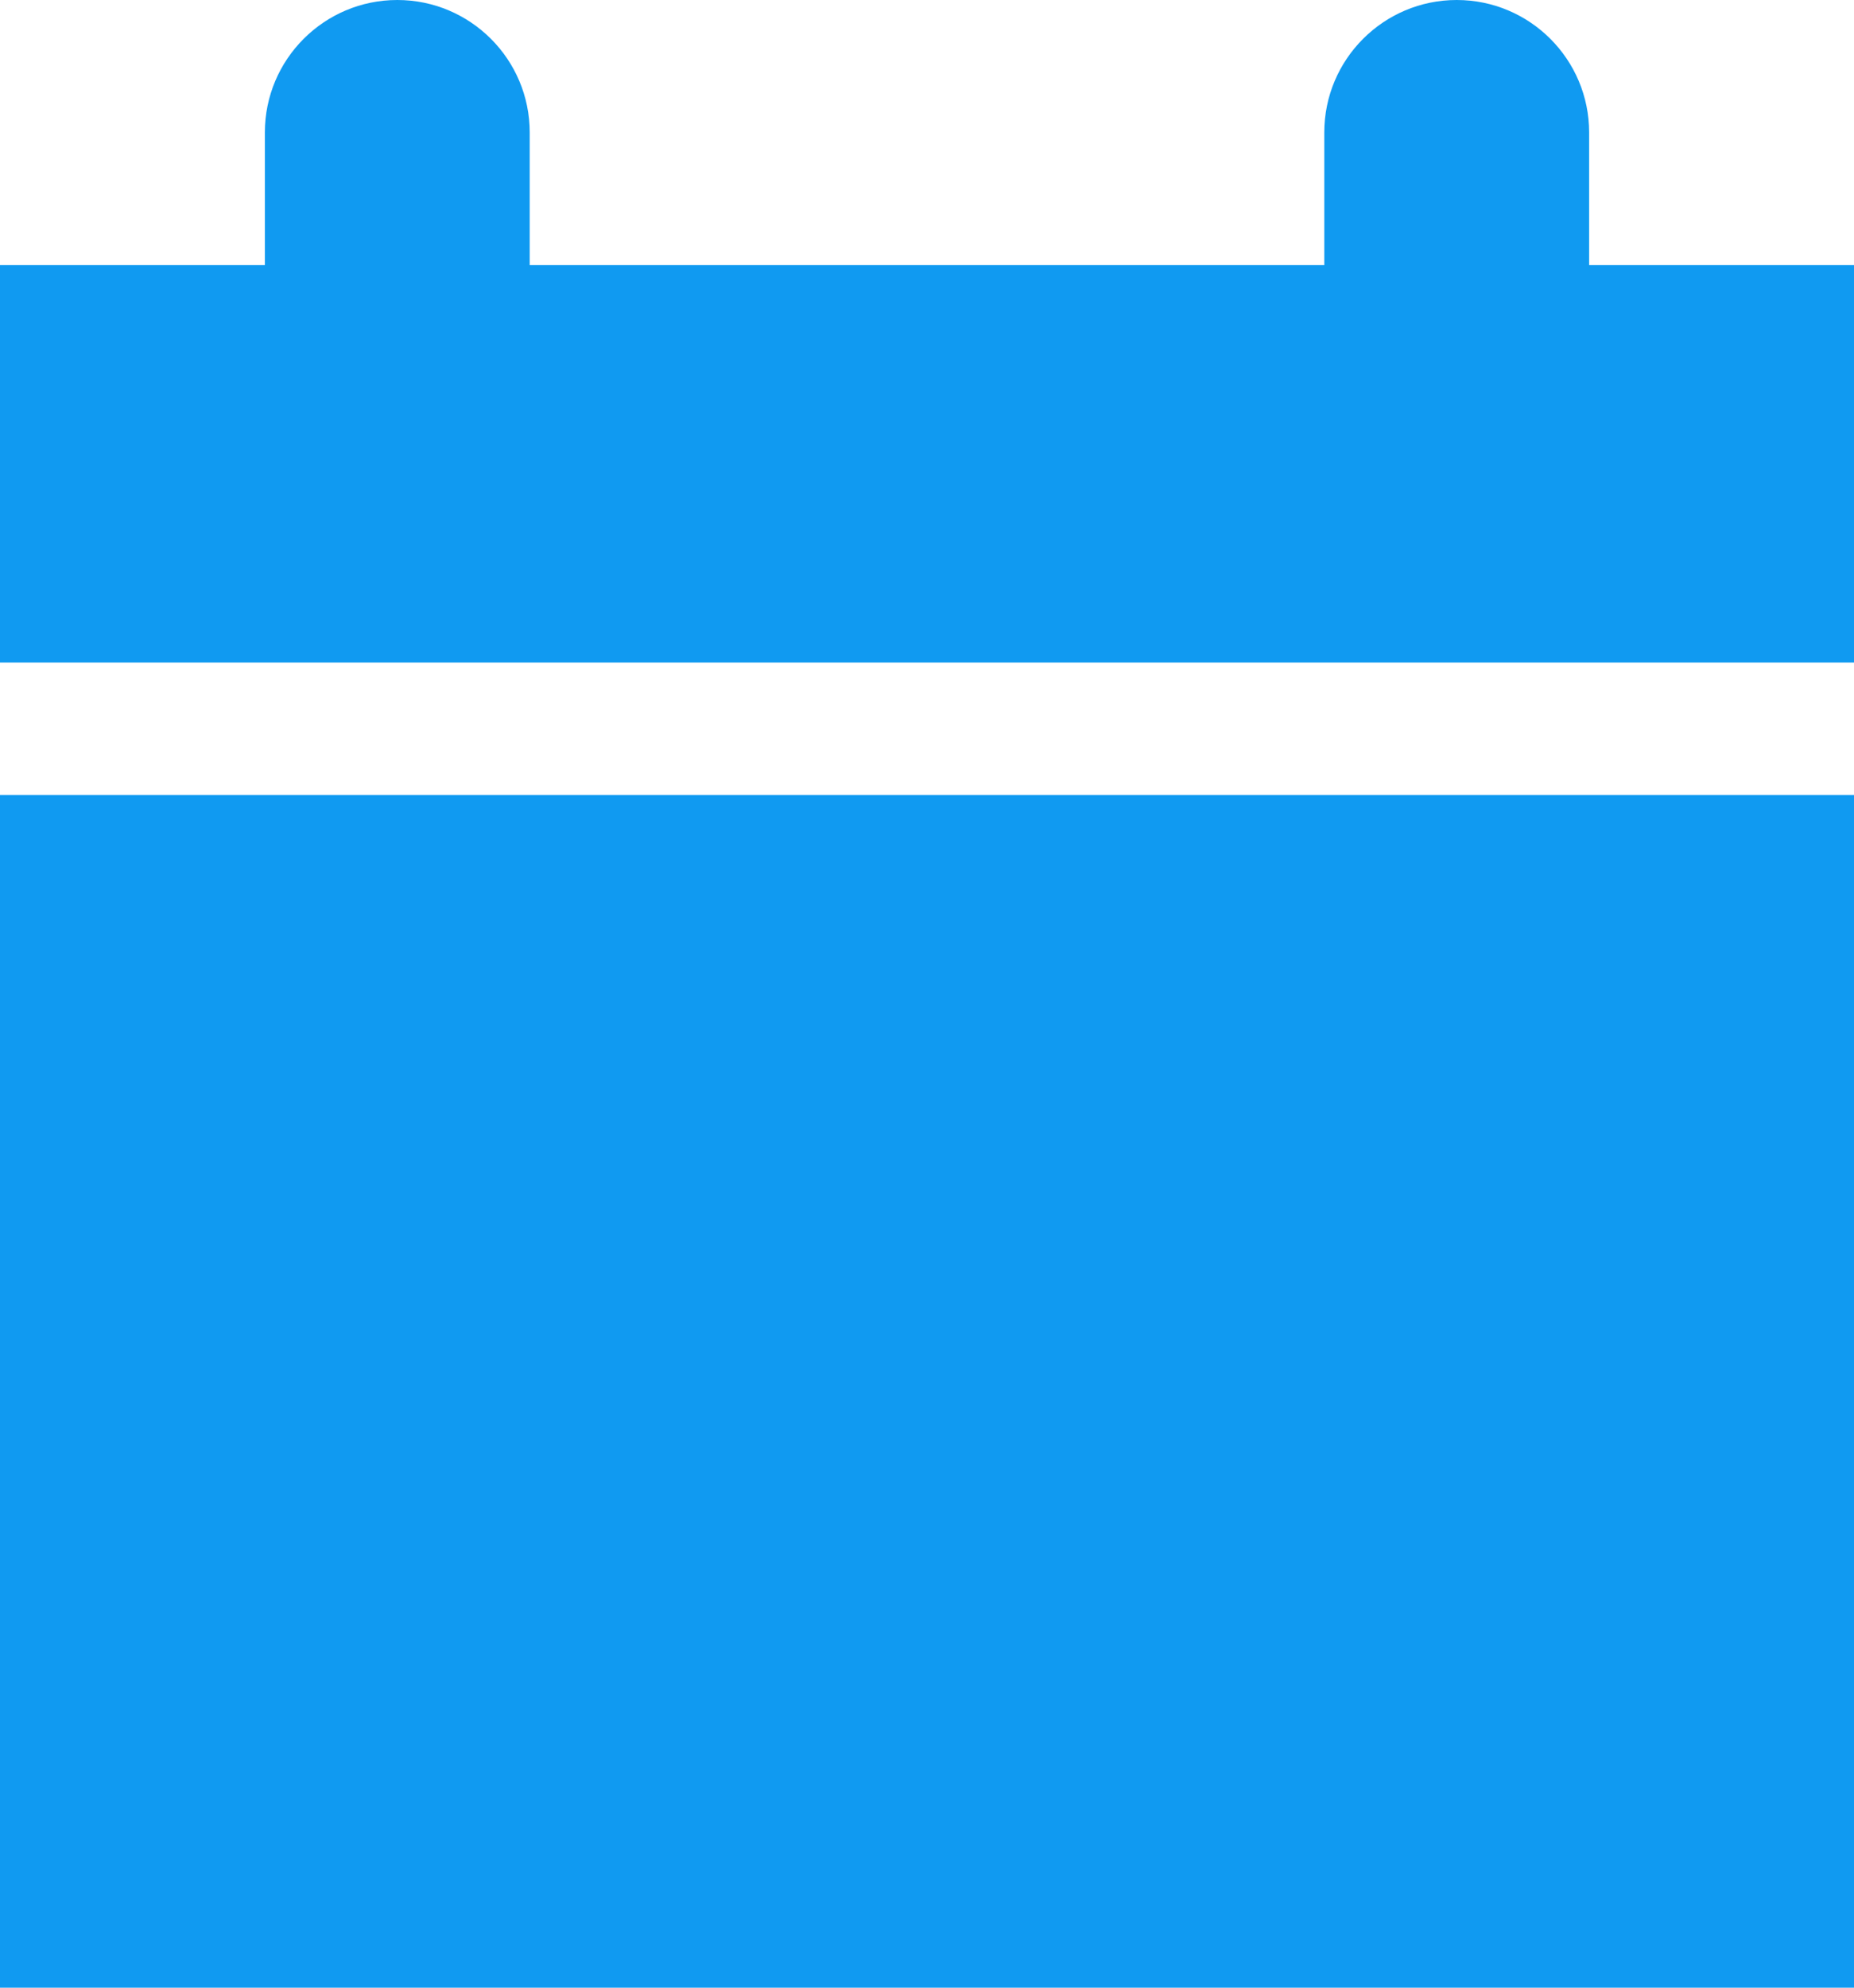 <?xml version="1.0" encoding="UTF-8"?>
<svg width="14px" height="15px" viewBox="0 0 14 15" version="1.1" xmlns="http://www.w3.org/2000/svg" xmlns:xlink="http://www.w3.org/1999/xlink">
    <!-- Generator: Sketch 48.2 (47327) - http://www.bohemiancoding.com/sketch -->
    <title>calendar_icon</title>
    <desc>Created with Sketch.</desc>
    <defs></defs>
    <g id="take-action" stroke="none" stroke-width="1" fill="none" fill-rule="evenodd" transform="translate(-1173, -244)">
        <g id="if_calendar_293659" transform="translate(1173, 244)" fill="#109AF1" fill-rule="nonzero">
            <path d="M0,2 L2,2 L2,1 C2,0.448 2.448,1.01453063e-16 3,0 C3.552,-1.01453063e-16 4,0.448 4,1 L4,2 L10,2 L10,1 C10,0.448 10.448,1.01453063e-16 11,0 C11.552,-1.01453063e-16 12,0.448 12,1 L12,2 L14,2 L14,5 L0,5 M0,6 L14,6 L14,15 L0,15" id="calendar_icon"></path>
        </g>
    </g>
</svg>